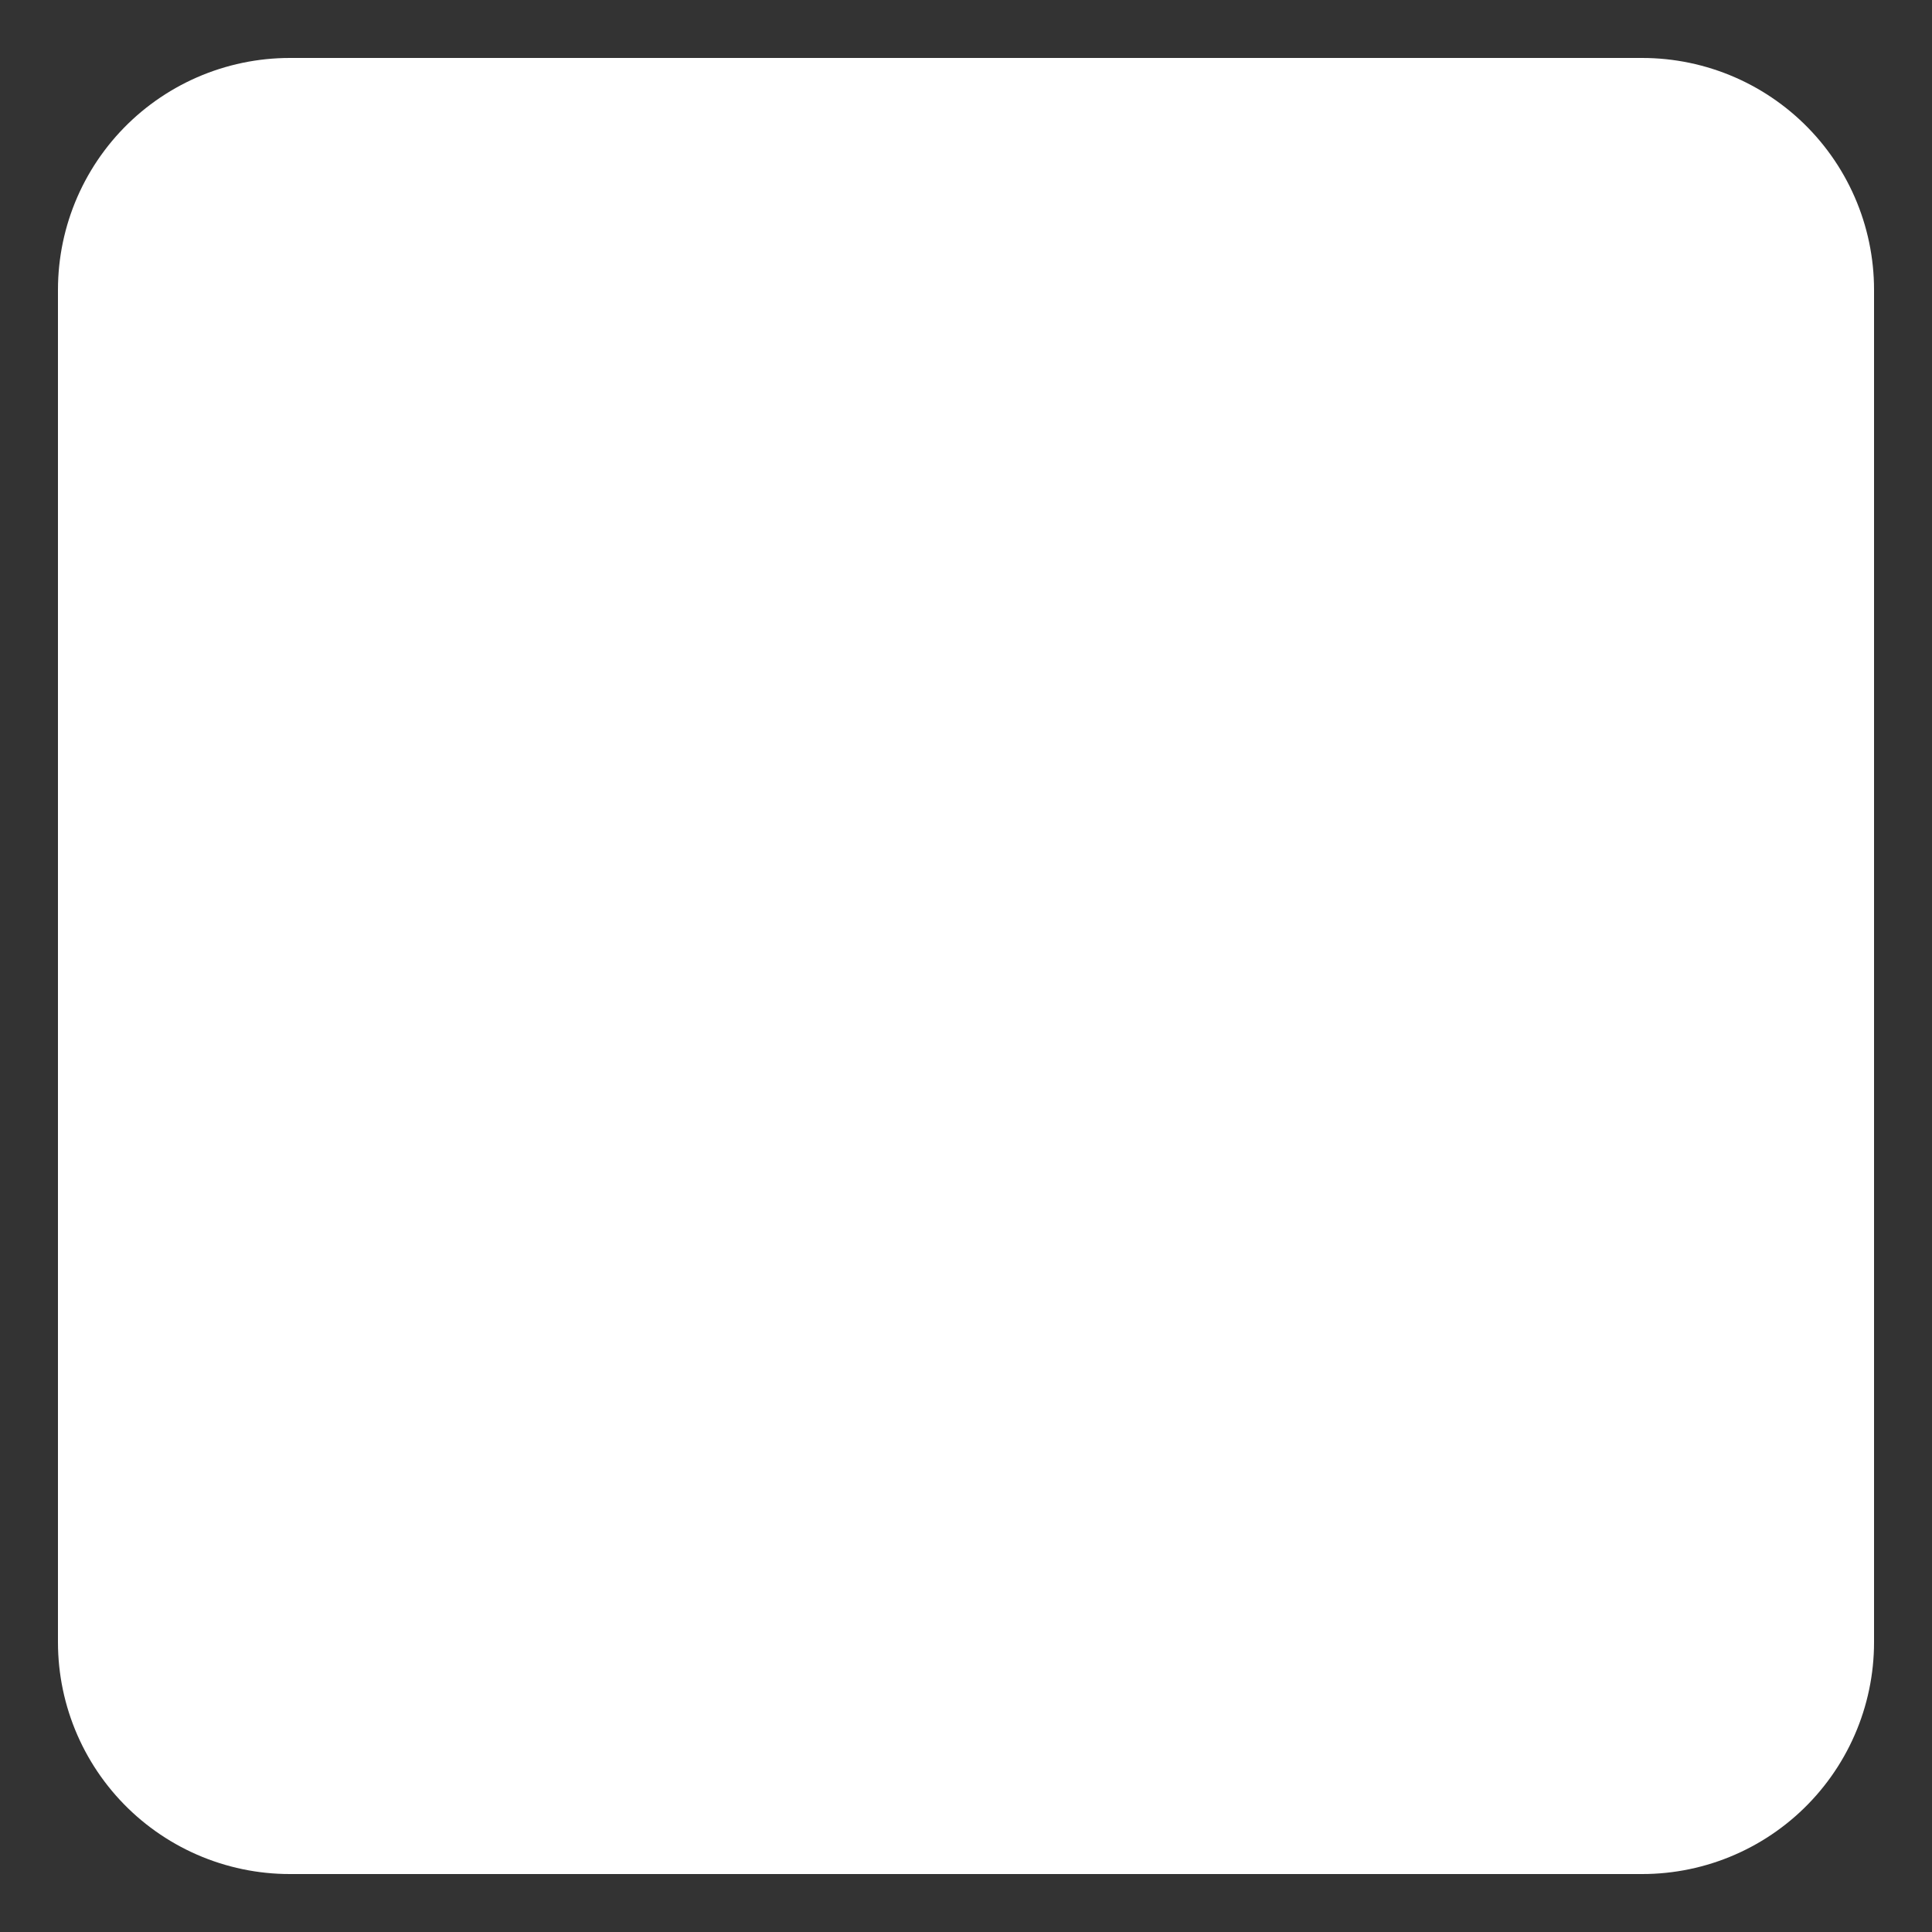 <svg xmlns="http://www.w3.org/2000/svg" x="0px" y="0px" viewBox="0 0 100 100">
    <rect x="0" y="0" width="100" height="100" fill="#333333" stroke="none"/>
    <rect stroke-linecap="round" stroke-linejoin="round" stroke-width="1.5em" fill="white" stroke="white" width="70" height="70" x="15" y="15" />
</svg>